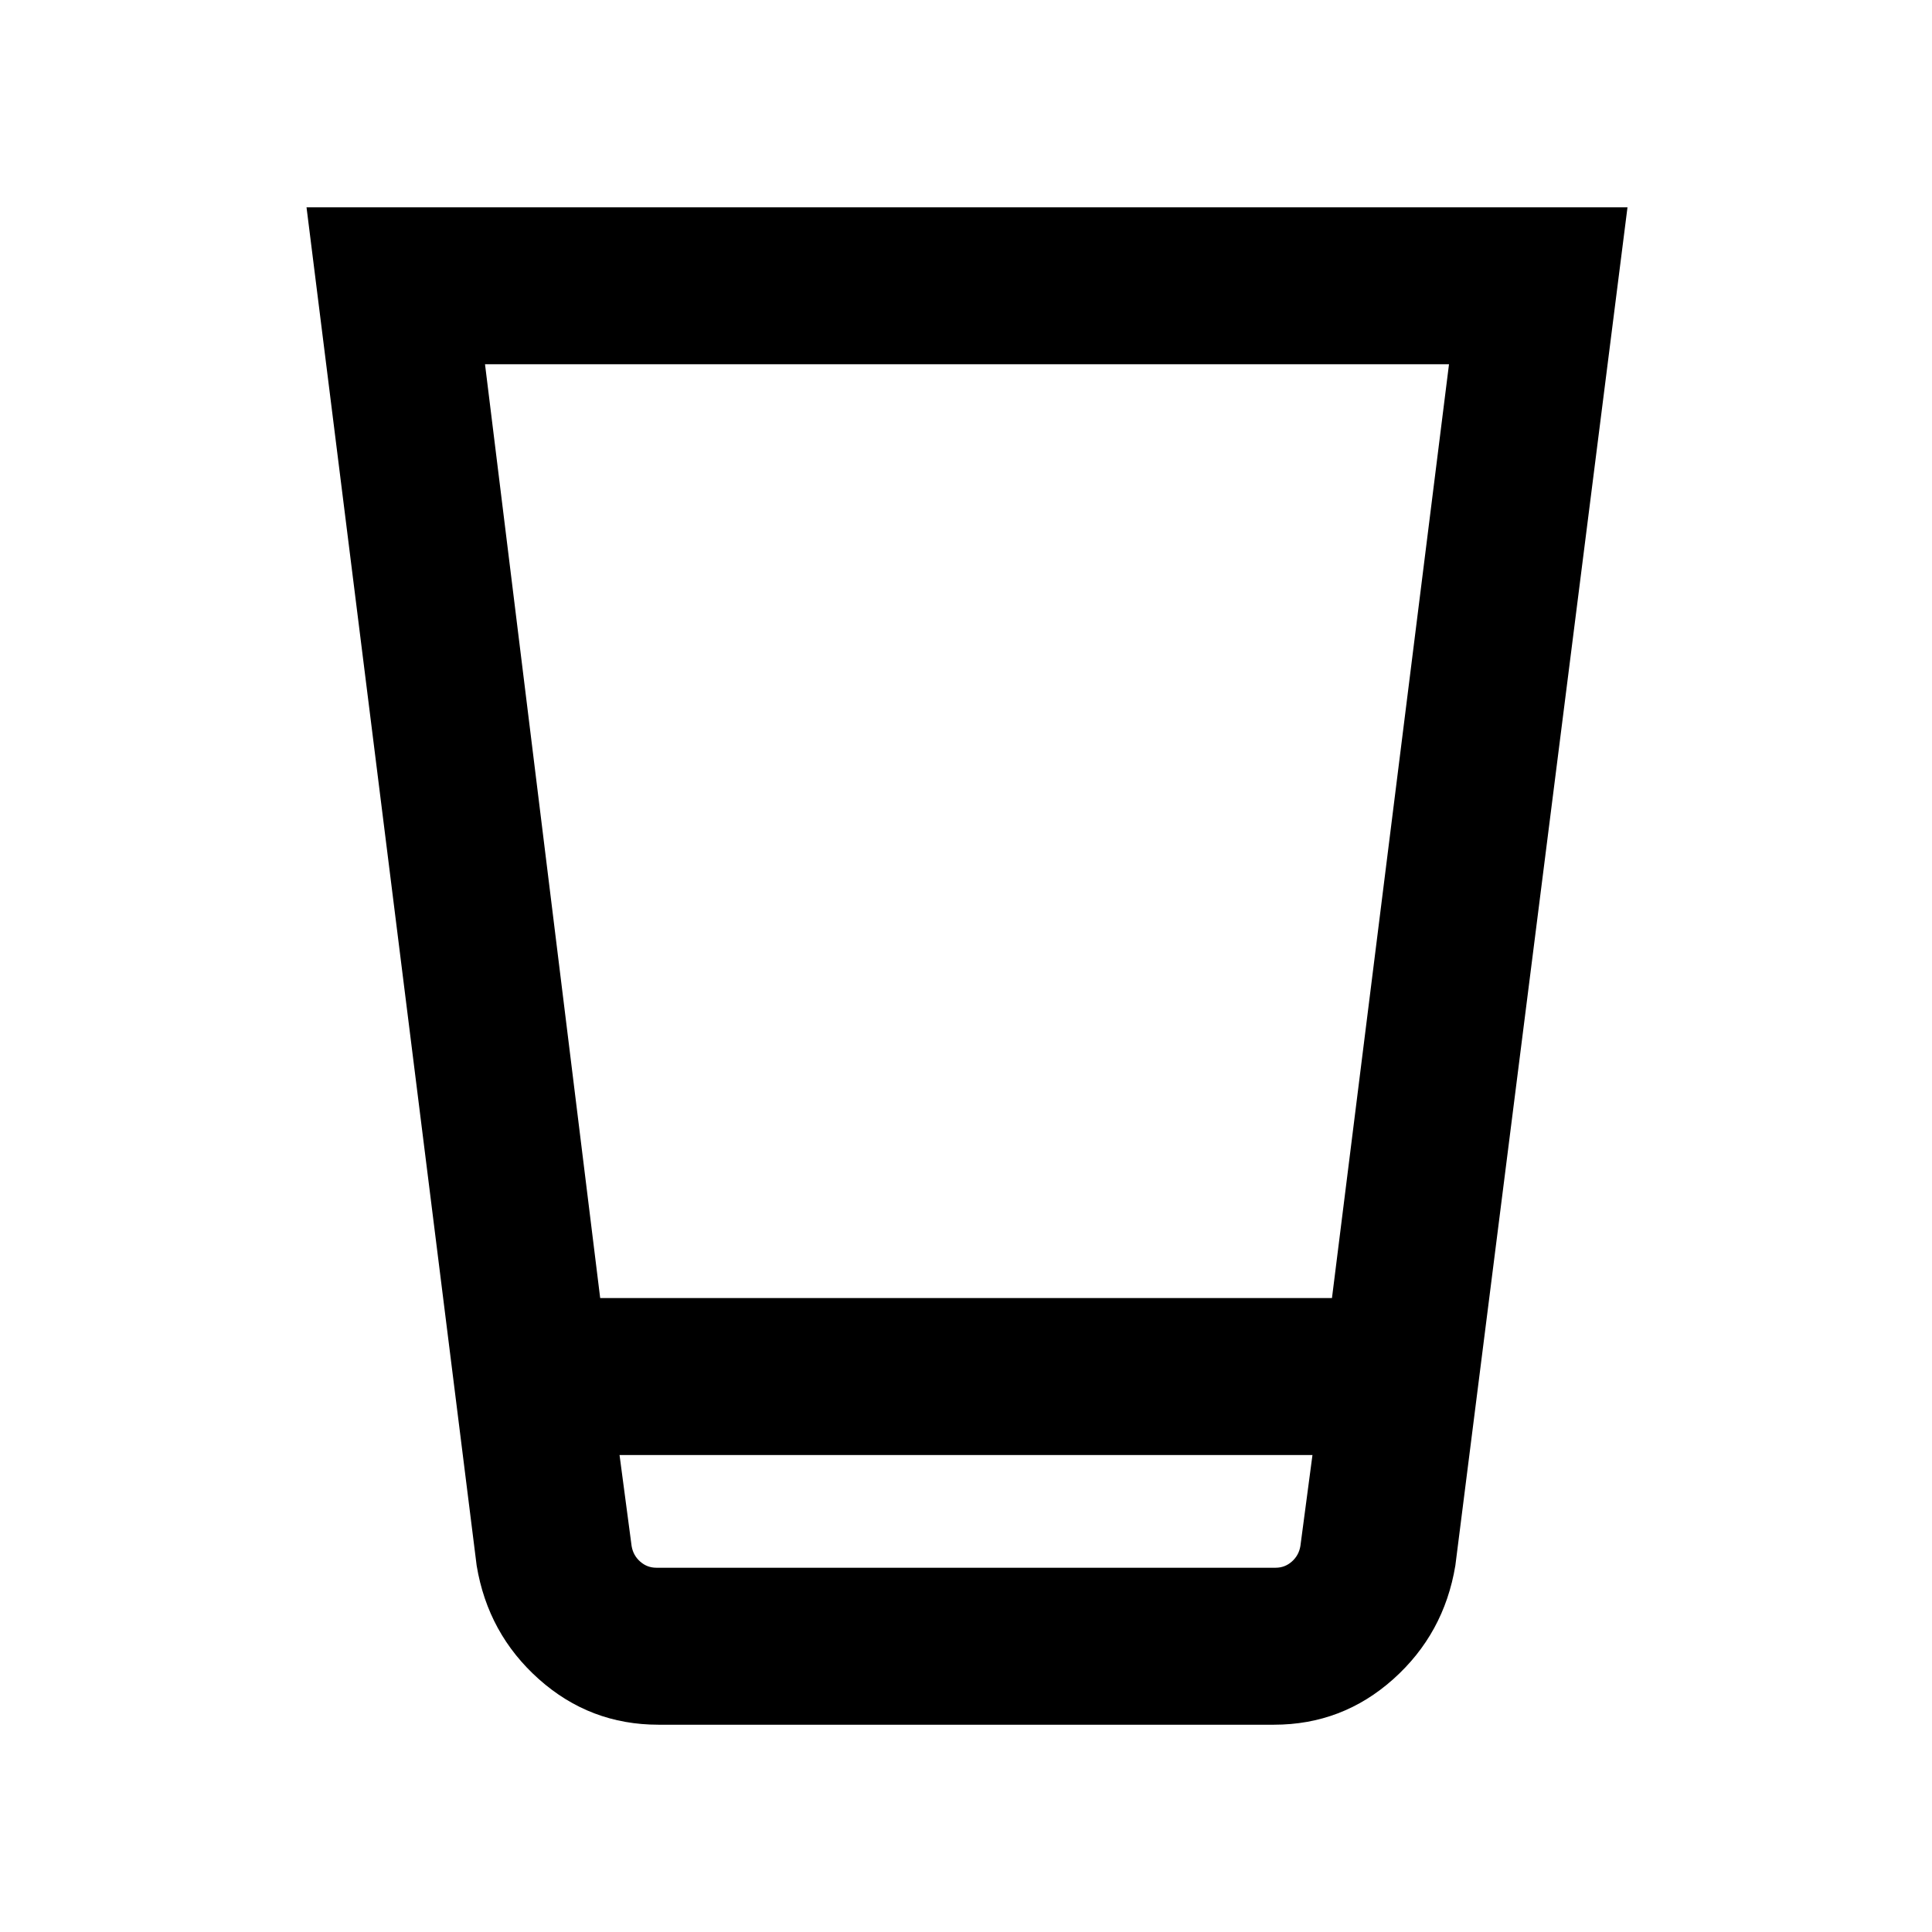 <svg xmlns="http://www.w3.org/2000/svg" height="20" viewBox="0 96 960 960" width="20"><path d="M327.155 952.999q-33.962 0-59.327-22.577-25.365-22.577-30.98-56.5l-84.539-674.921h656.382l-85.539 674.921q-5.615 33.923-30.92 56.5-25.305 22.577-59.185 22.577H327.155Zm324.999-134H307.846l6 45.231q.769 4.616 4.231 7.693 3.462 3.077 8.078 3.077h307.69q4.616 0 8.078-3.077 3.462-3.077 4.231-7.693l6-45.231ZM241 277l57.228 464.001h363.618L720 277H241Zm404.385 598h-330.77 330.77Z"/></svg>
